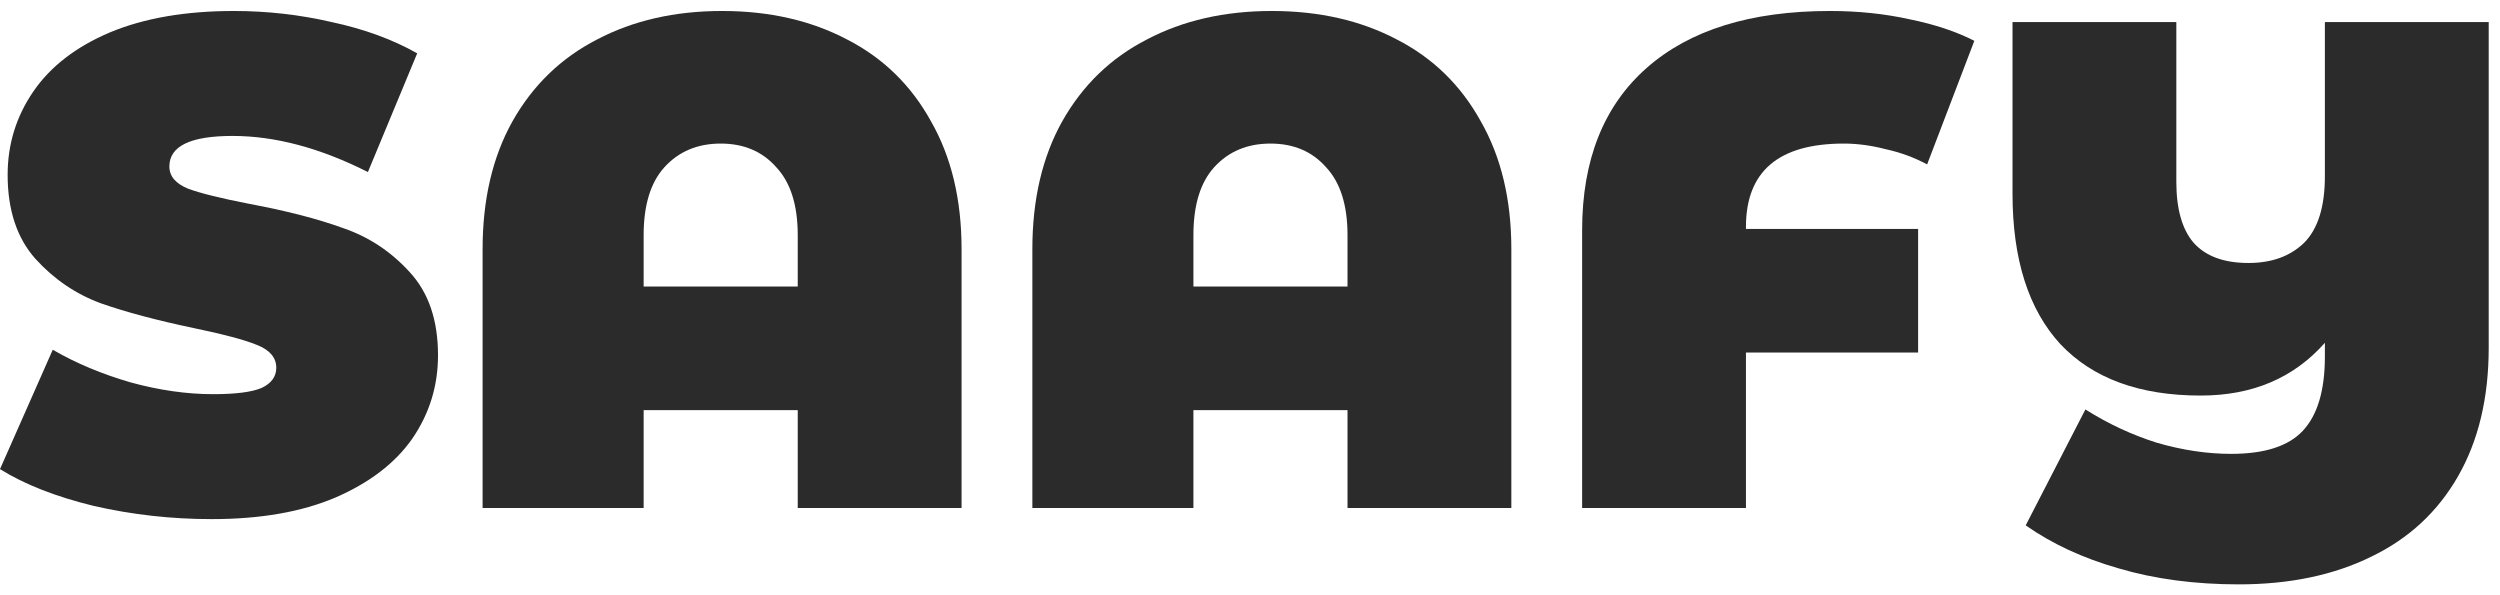 <svg width="147" height="35" viewBox="0 0 147 35" fill="none" xmlns="http://www.w3.org/2000/svg">
<path d="M12.449 30.524C10.082 30.524 7.769 30.265 5.51 29.748C3.279 29.204 1.442 28.483 0 27.585L3.102 20.565C4.463 21.354 5.986 21.993 7.674 22.483C9.361 22.946 10.98 23.177 12.531 23.177C13.864 23.177 14.816 23.054 15.388 22.809C15.959 22.537 16.245 22.143 16.245 21.626C16.245 21.027 15.864 20.578 15.102 20.279C14.367 19.98 13.143 19.653 11.429 19.299C9.225 18.837 7.388 18.347 5.918 17.83C4.449 17.286 3.17 16.415 2.082 15.218C0.993 13.993 0.449 12.347 0.449 10.279C0.449 8.483 0.952 6.85 1.959 5.381C2.966 3.911 4.463 2.755 6.449 1.911C8.463 1.068 10.898 0.646 13.755 0.646C15.714 0.646 17.633 0.864 19.51 1.299C21.415 1.707 23.089 2.32 24.531 3.136L21.633 10.116C18.83 8.701 16.177 7.993 13.674 7.993C11.197 7.993 9.959 8.592 9.959 9.789C9.959 10.361 10.327 10.796 11.061 11.095C11.796 11.367 13.007 11.667 14.694 11.993C16.871 12.401 18.708 12.877 20.204 13.422C21.701 13.939 22.993 14.796 24.082 15.993C25.197 17.19 25.755 18.823 25.755 20.891C25.755 22.687 25.252 24.32 24.245 25.789C23.238 27.231 21.728 28.388 19.714 29.259C17.728 30.102 15.306 30.524 12.449 30.524Z" fill="#2B2B2B"/>
<path d="M42.459 0.646C45.234 0.646 47.683 1.204 49.805 2.32C51.928 3.408 53.574 5.013 54.744 7.136C55.941 9.231 56.54 11.735 56.54 14.646V29.871H46.907V24.116H37.846V29.871H28.377V14.646C28.377 11.735 28.962 9.231 30.132 7.136C31.329 5.013 32.989 3.408 35.111 2.32C37.234 1.204 39.683 0.646 42.459 0.646ZM46.907 16.85V13.83C46.907 12.061 46.486 10.728 45.642 9.83C44.826 8.905 43.737 8.442 42.377 8.442C41.016 8.442 39.914 8.905 39.071 9.83C38.254 10.728 37.846 12.061 37.846 13.83V16.85H46.907Z" fill="#2B2B2B"/>
<path d="M74.785 0.646C77.56 0.646 80.009 1.204 82.132 2.32C84.254 3.408 85.901 5.013 87.071 7.136C88.268 9.231 88.867 11.735 88.867 14.646V29.871H79.234V24.116H70.173V29.871H60.703V14.646C60.703 11.735 61.288 9.231 62.458 7.136C63.656 5.013 65.315 3.408 67.438 2.32C69.56 1.204 72.009 0.646 74.785 0.646ZM79.234 16.85V13.83C79.234 12.061 78.812 10.728 77.969 9.83C77.152 8.905 76.064 8.442 74.703 8.442C73.343 8.442 72.241 8.905 71.397 9.83C70.581 10.728 70.173 12.061 70.173 13.83V16.85H79.234Z" fill="#2B2B2B"/>
<path d="M108.417 8.442C104.581 8.442 102.662 10.075 102.662 13.34V13.463H112.785V20.728H102.662V29.871H93.029V13.544C93.029 9.408 94.295 6.224 96.826 3.993C99.356 1.762 102.948 0.646 107.601 0.646C109.261 0.646 110.826 0.809 112.295 1.136C113.764 1.435 115.03 1.857 116.091 2.401L113.315 9.667C112.553 9.258 111.737 8.959 110.866 8.769C110.023 8.551 109.206 8.442 108.417 8.442Z" fill="#2B2B2B"/>
<path d="M146.336 1.299V20.442C146.336 23.381 145.737 25.898 144.54 27.993C143.343 30.088 141.642 31.667 139.438 32.728C137.234 33.816 134.635 34.361 131.642 34.361C129.057 34.361 126.703 34.048 124.581 33.422C122.485 32.823 120.662 31.98 119.111 30.891L122.622 24.075C123.955 24.918 125.356 25.571 126.826 26.034C128.322 26.469 129.778 26.687 131.193 26.687C133.152 26.687 134.554 26.238 135.397 25.34C136.268 24.415 136.703 22.959 136.703 20.973V20.156C134.88 22.224 132.445 23.259 129.397 23.259C125.805 23.259 123.057 22.252 121.152 20.238C119.275 18.197 118.336 15.245 118.336 11.381V1.299H127.968V10.687C127.968 12.292 128.309 13.49 128.989 14.279C129.696 15.068 130.771 15.463 132.213 15.463C133.574 15.463 134.662 15.068 135.479 14.279C136.295 13.463 136.703 12.156 136.703 10.361V1.299H146.336Z" fill="#2B2B2B"/>
</svg>
